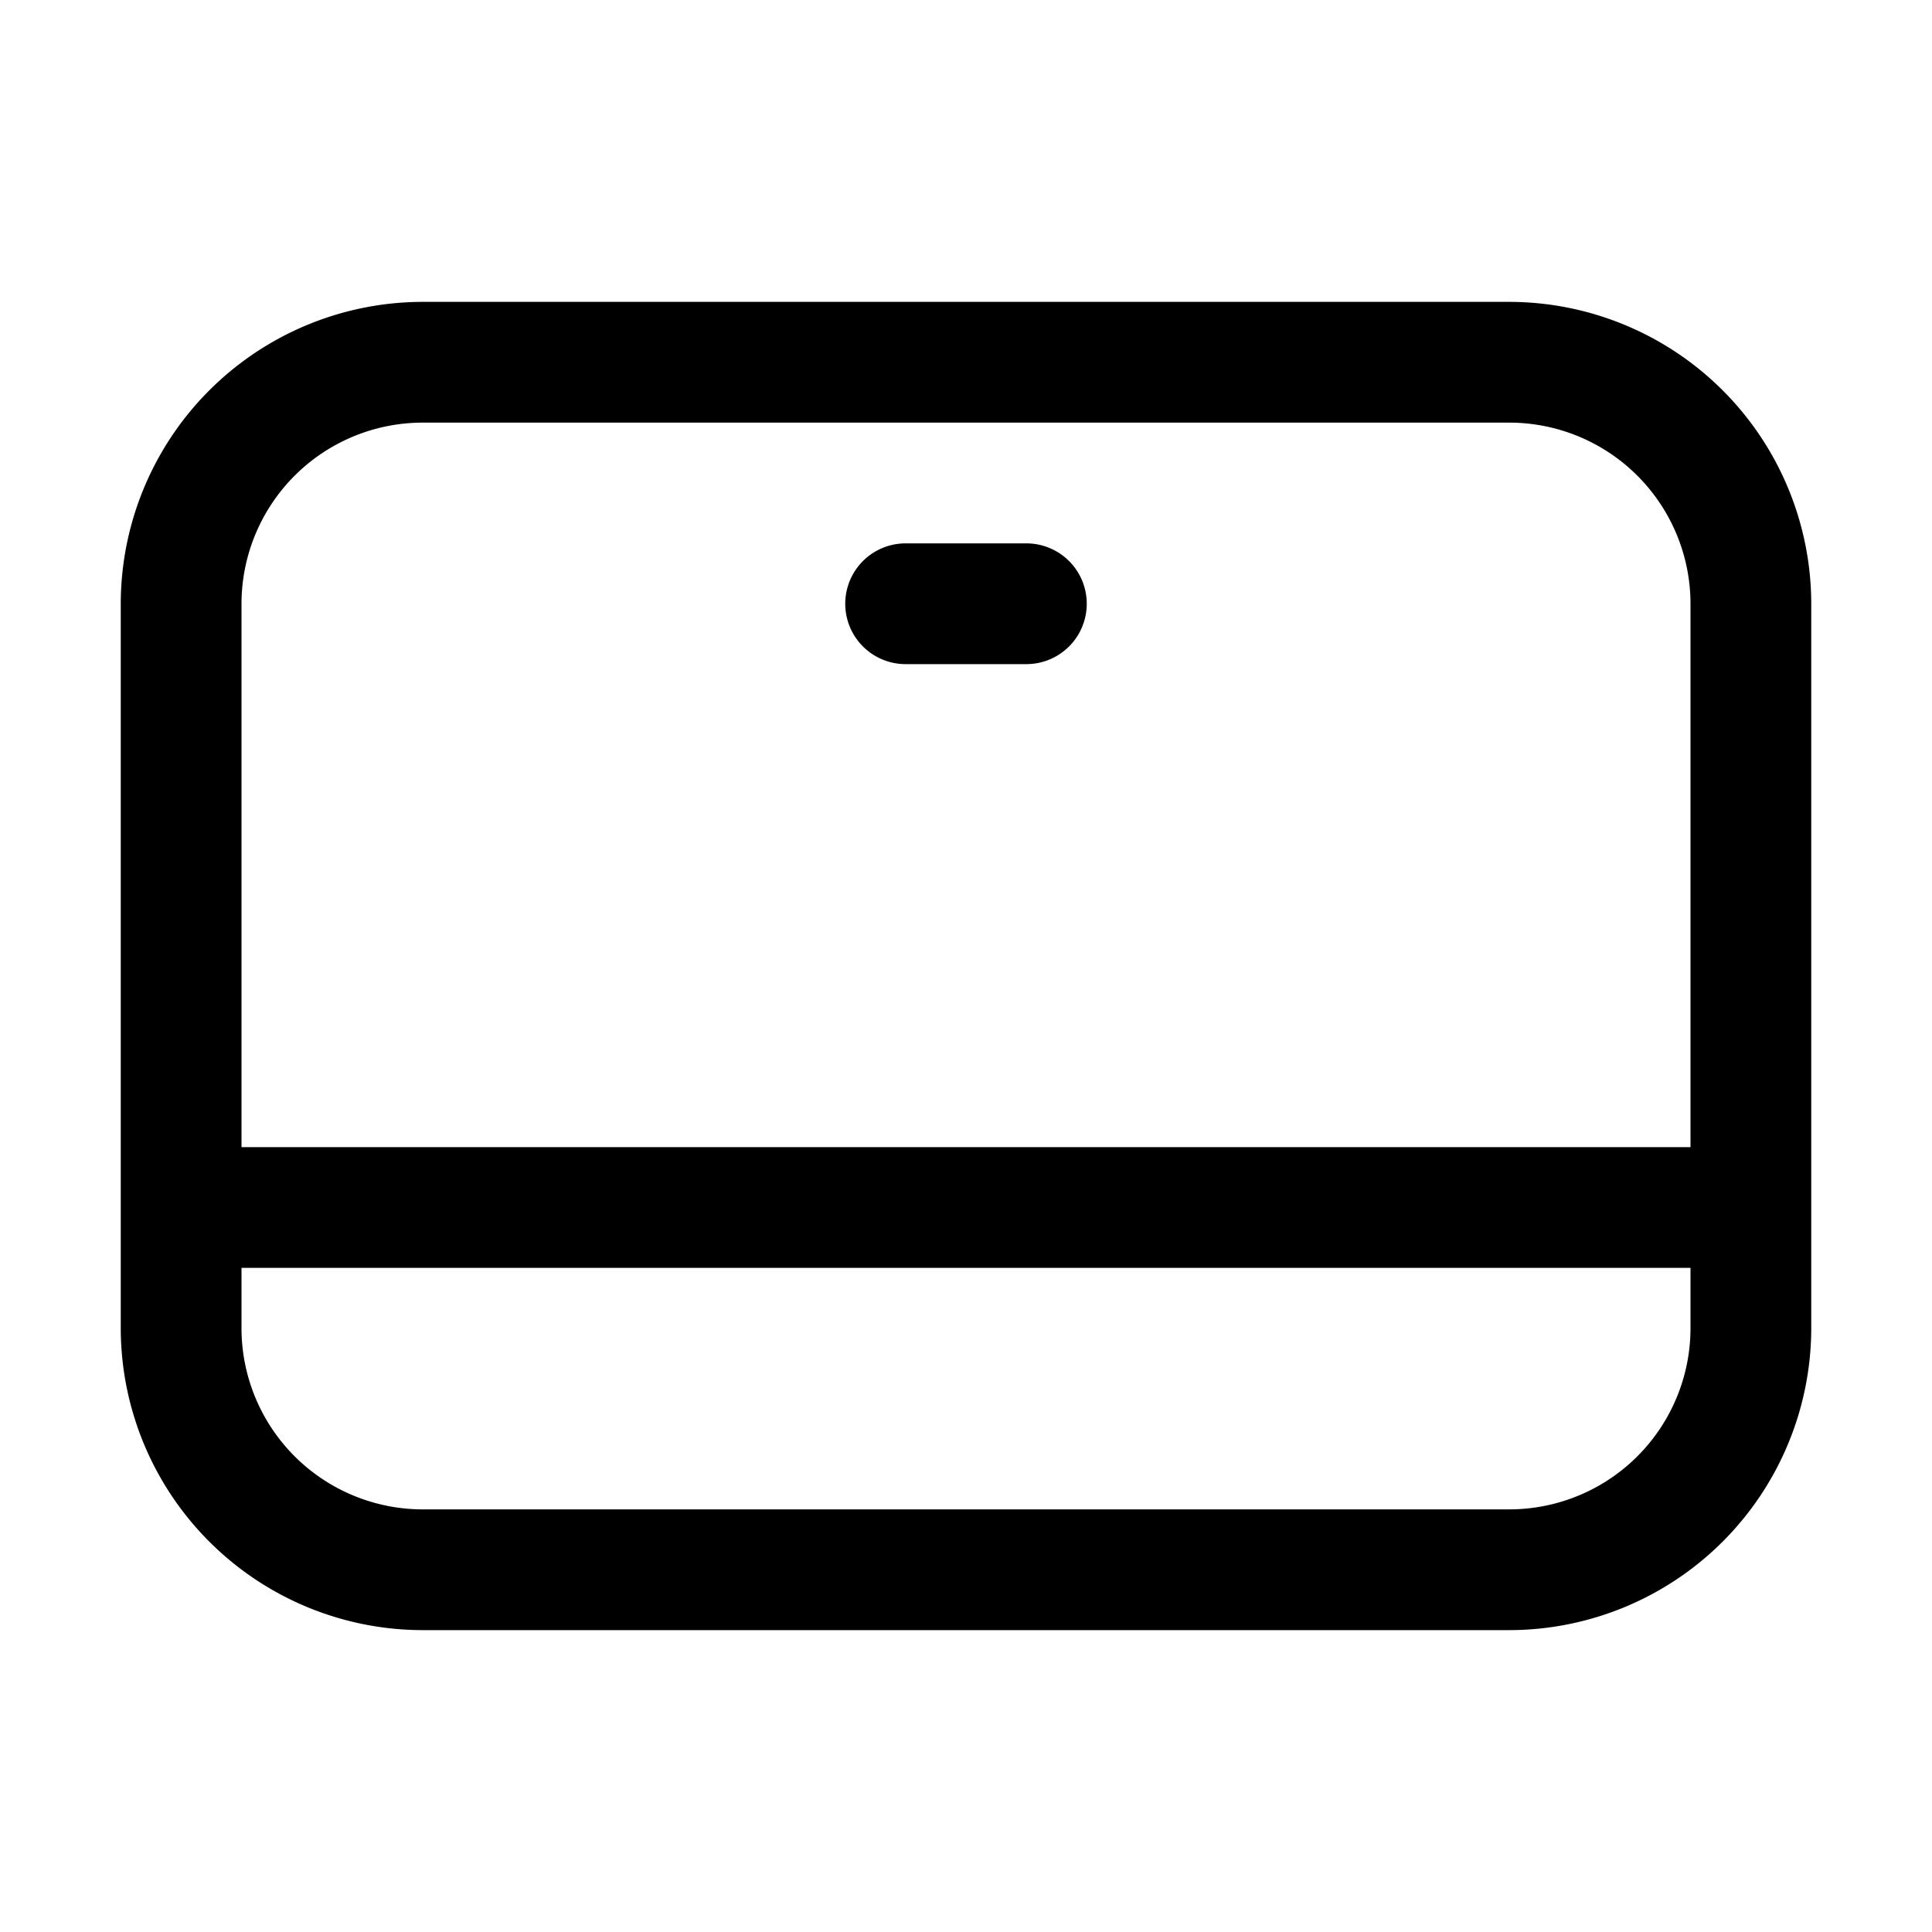 <svg xmlns="http://www.w3.org/2000/svg" width="32" height="32" viewBox="0 0 32 32"><path d="M25 5H7a5.006 5.006 0 0 0-5 5v12a5.006 5.006 0 0 0 5 5h18a5.007 5.007 0 0 0 5-5V10a5.006 5.006 0 0 0-5-5ZM7 7h18a3.003 3.003 0 0 1 3 3v9H4v-9a3.003 3.003 0 0 1 3-3Zm18 18H7a3.003 3.003 0 0 1-3-3v-1h24v1a3.003 3.003 0 0 1-3 3Z"/><path d="M15 11h2a1 1 0 1 0 0-2h-2a1 1 0 0 0 0 2Z"/></svg>